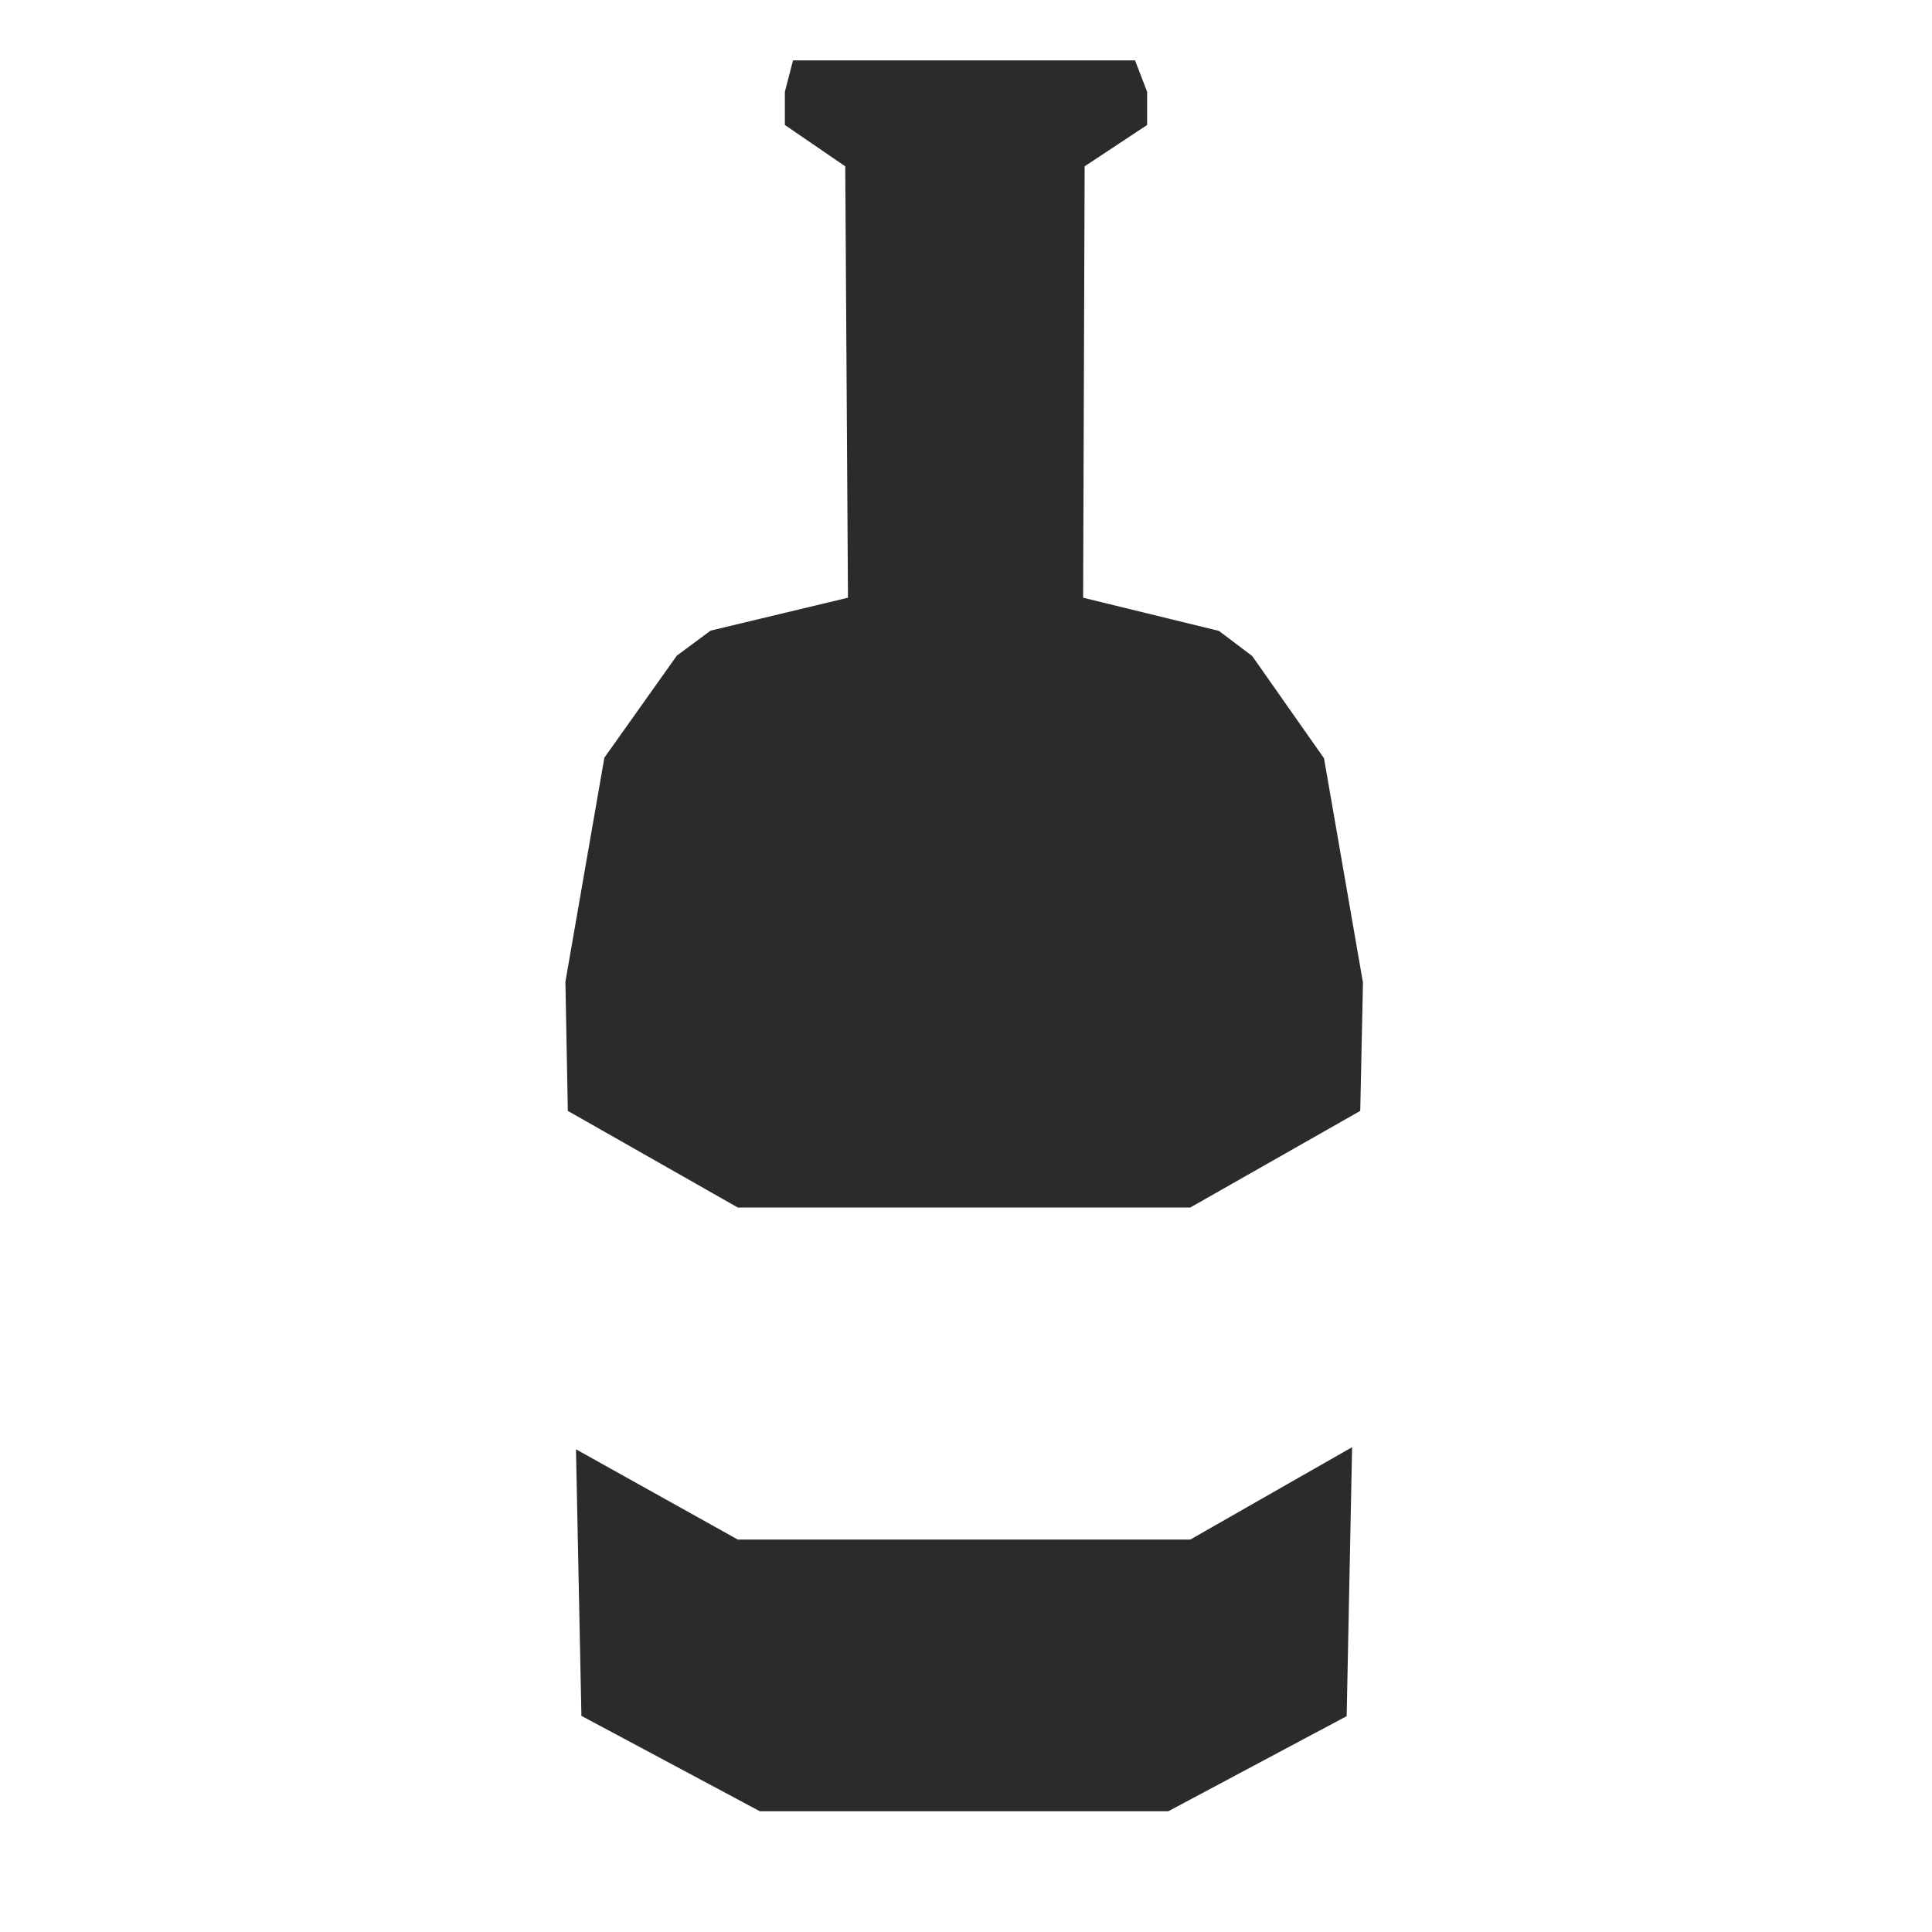 <svg id="Layer_1" data-name="Layer 1" xmlns="http://www.w3.org/2000/svg" viewBox="0 0 64 64"><defs><style>.cls-1{fill:#2b2b2b;}</style></defs><title>red_wine</title><polygon class="cls-1" points="24.44 40 39.43 40 45.06 36.8 45.15 32.55 43.86 25.12 41.48 21.73 40.38 20.9 35.88 19.8 35.93 5.51 38 4.14 38 3.04 37.6 2 31.93 2 26.27 2 26 3.04 26 4.14 28 5.51 28.09 19.8 23.54 20.89 22.42 21.72 20.02 25.1 18.73 32.52 18.81 36.8 24.44 40"/><polygon class="cls-1" points="39.43 51 24.44 51 19.08 48.01 19.26 56.84 25.17 60 31.93 60 38.7 60 44.61 56.85 44.79 47.94 39.43 51"/></svg>